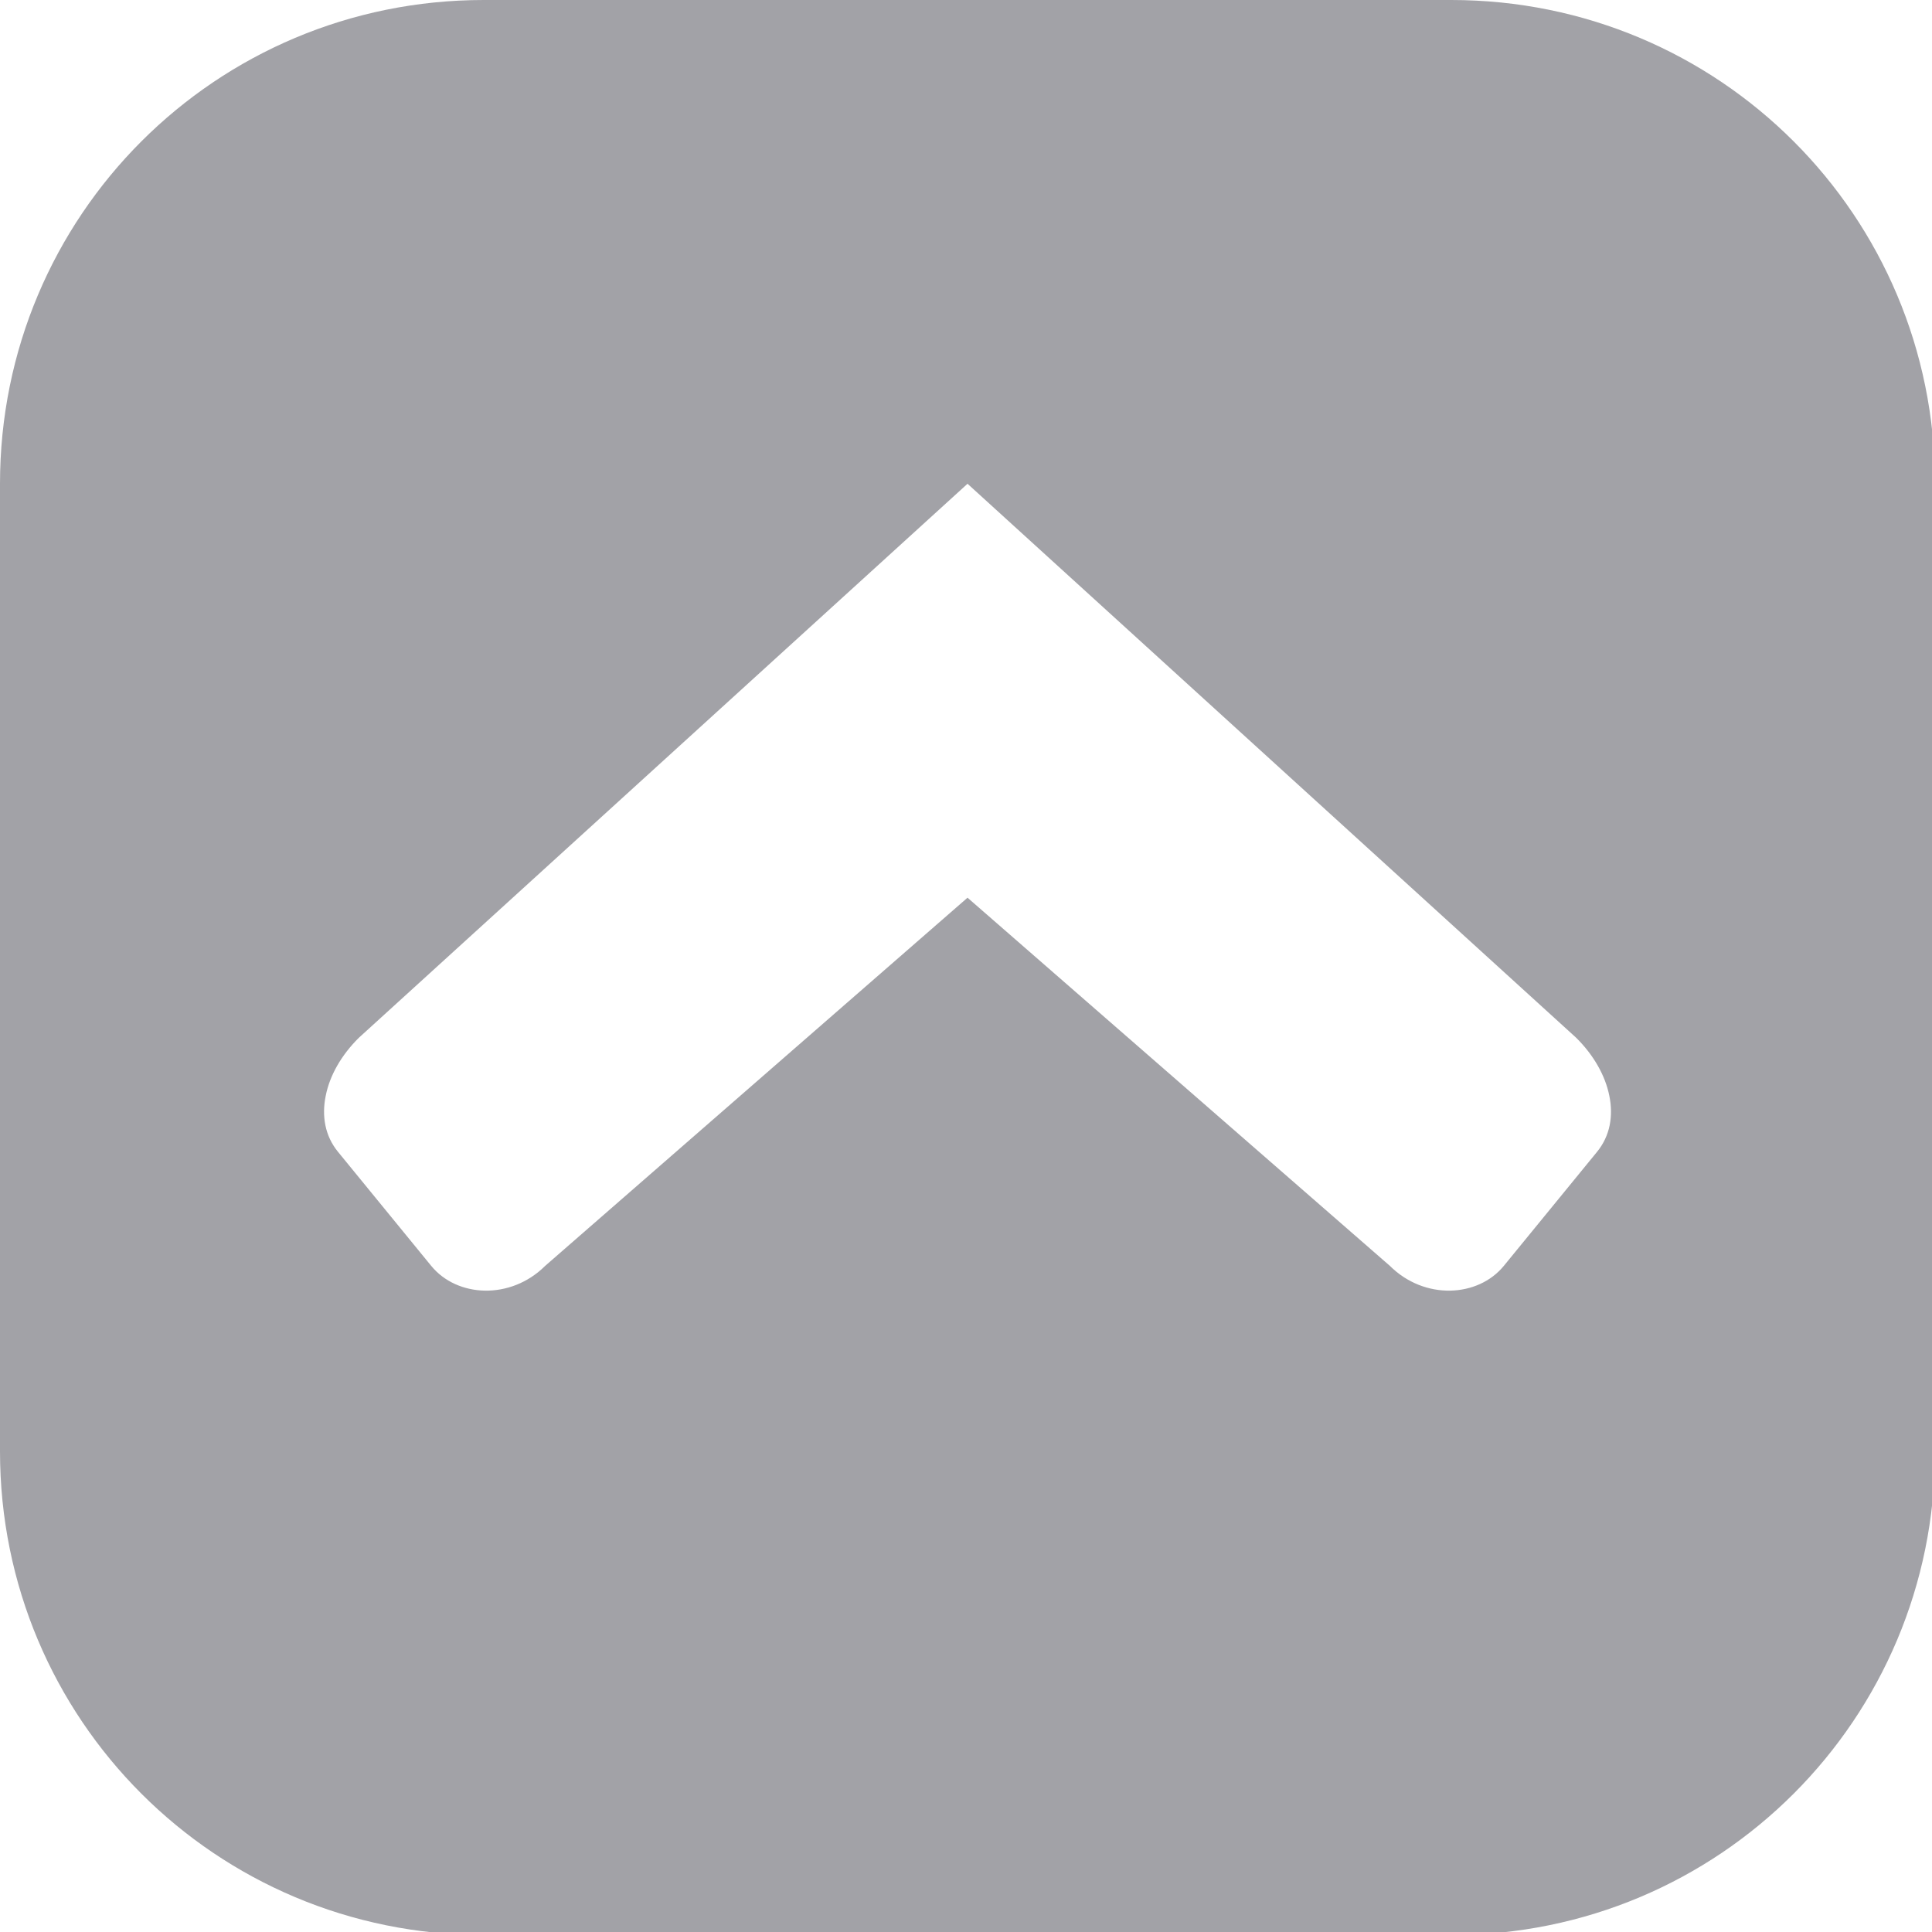 <svg height="12" viewBox="0 0 3.175 3.175" width="12" xmlns="http://www.w3.org/2000/svg"><path d="m3 0c-1.662 0-3 1.338-3 3v6c0 1.662 1.338 3 3 3h6c1.662 0 3-1.338 3-3v-6c0-1.662-1.338-3-3-3zm3 3 3.775 3.436c.108.107.18.234.205.359.013.063.014.125.002.184-.012.059-.038.115-.078.164l-.578.707c-.16.196-.492.214-.707 0l-2.619-2.283-2.619 2.283c-.215.214-.547.196-.707 0l-.578-.707c-.04-.049-.066-.105-.078-.164-.012-.059-.011-.121.002-.184.025-.126.097-.252.205-.359z" fill="#a2a2a7" transform="scale(.265)"/></svg>